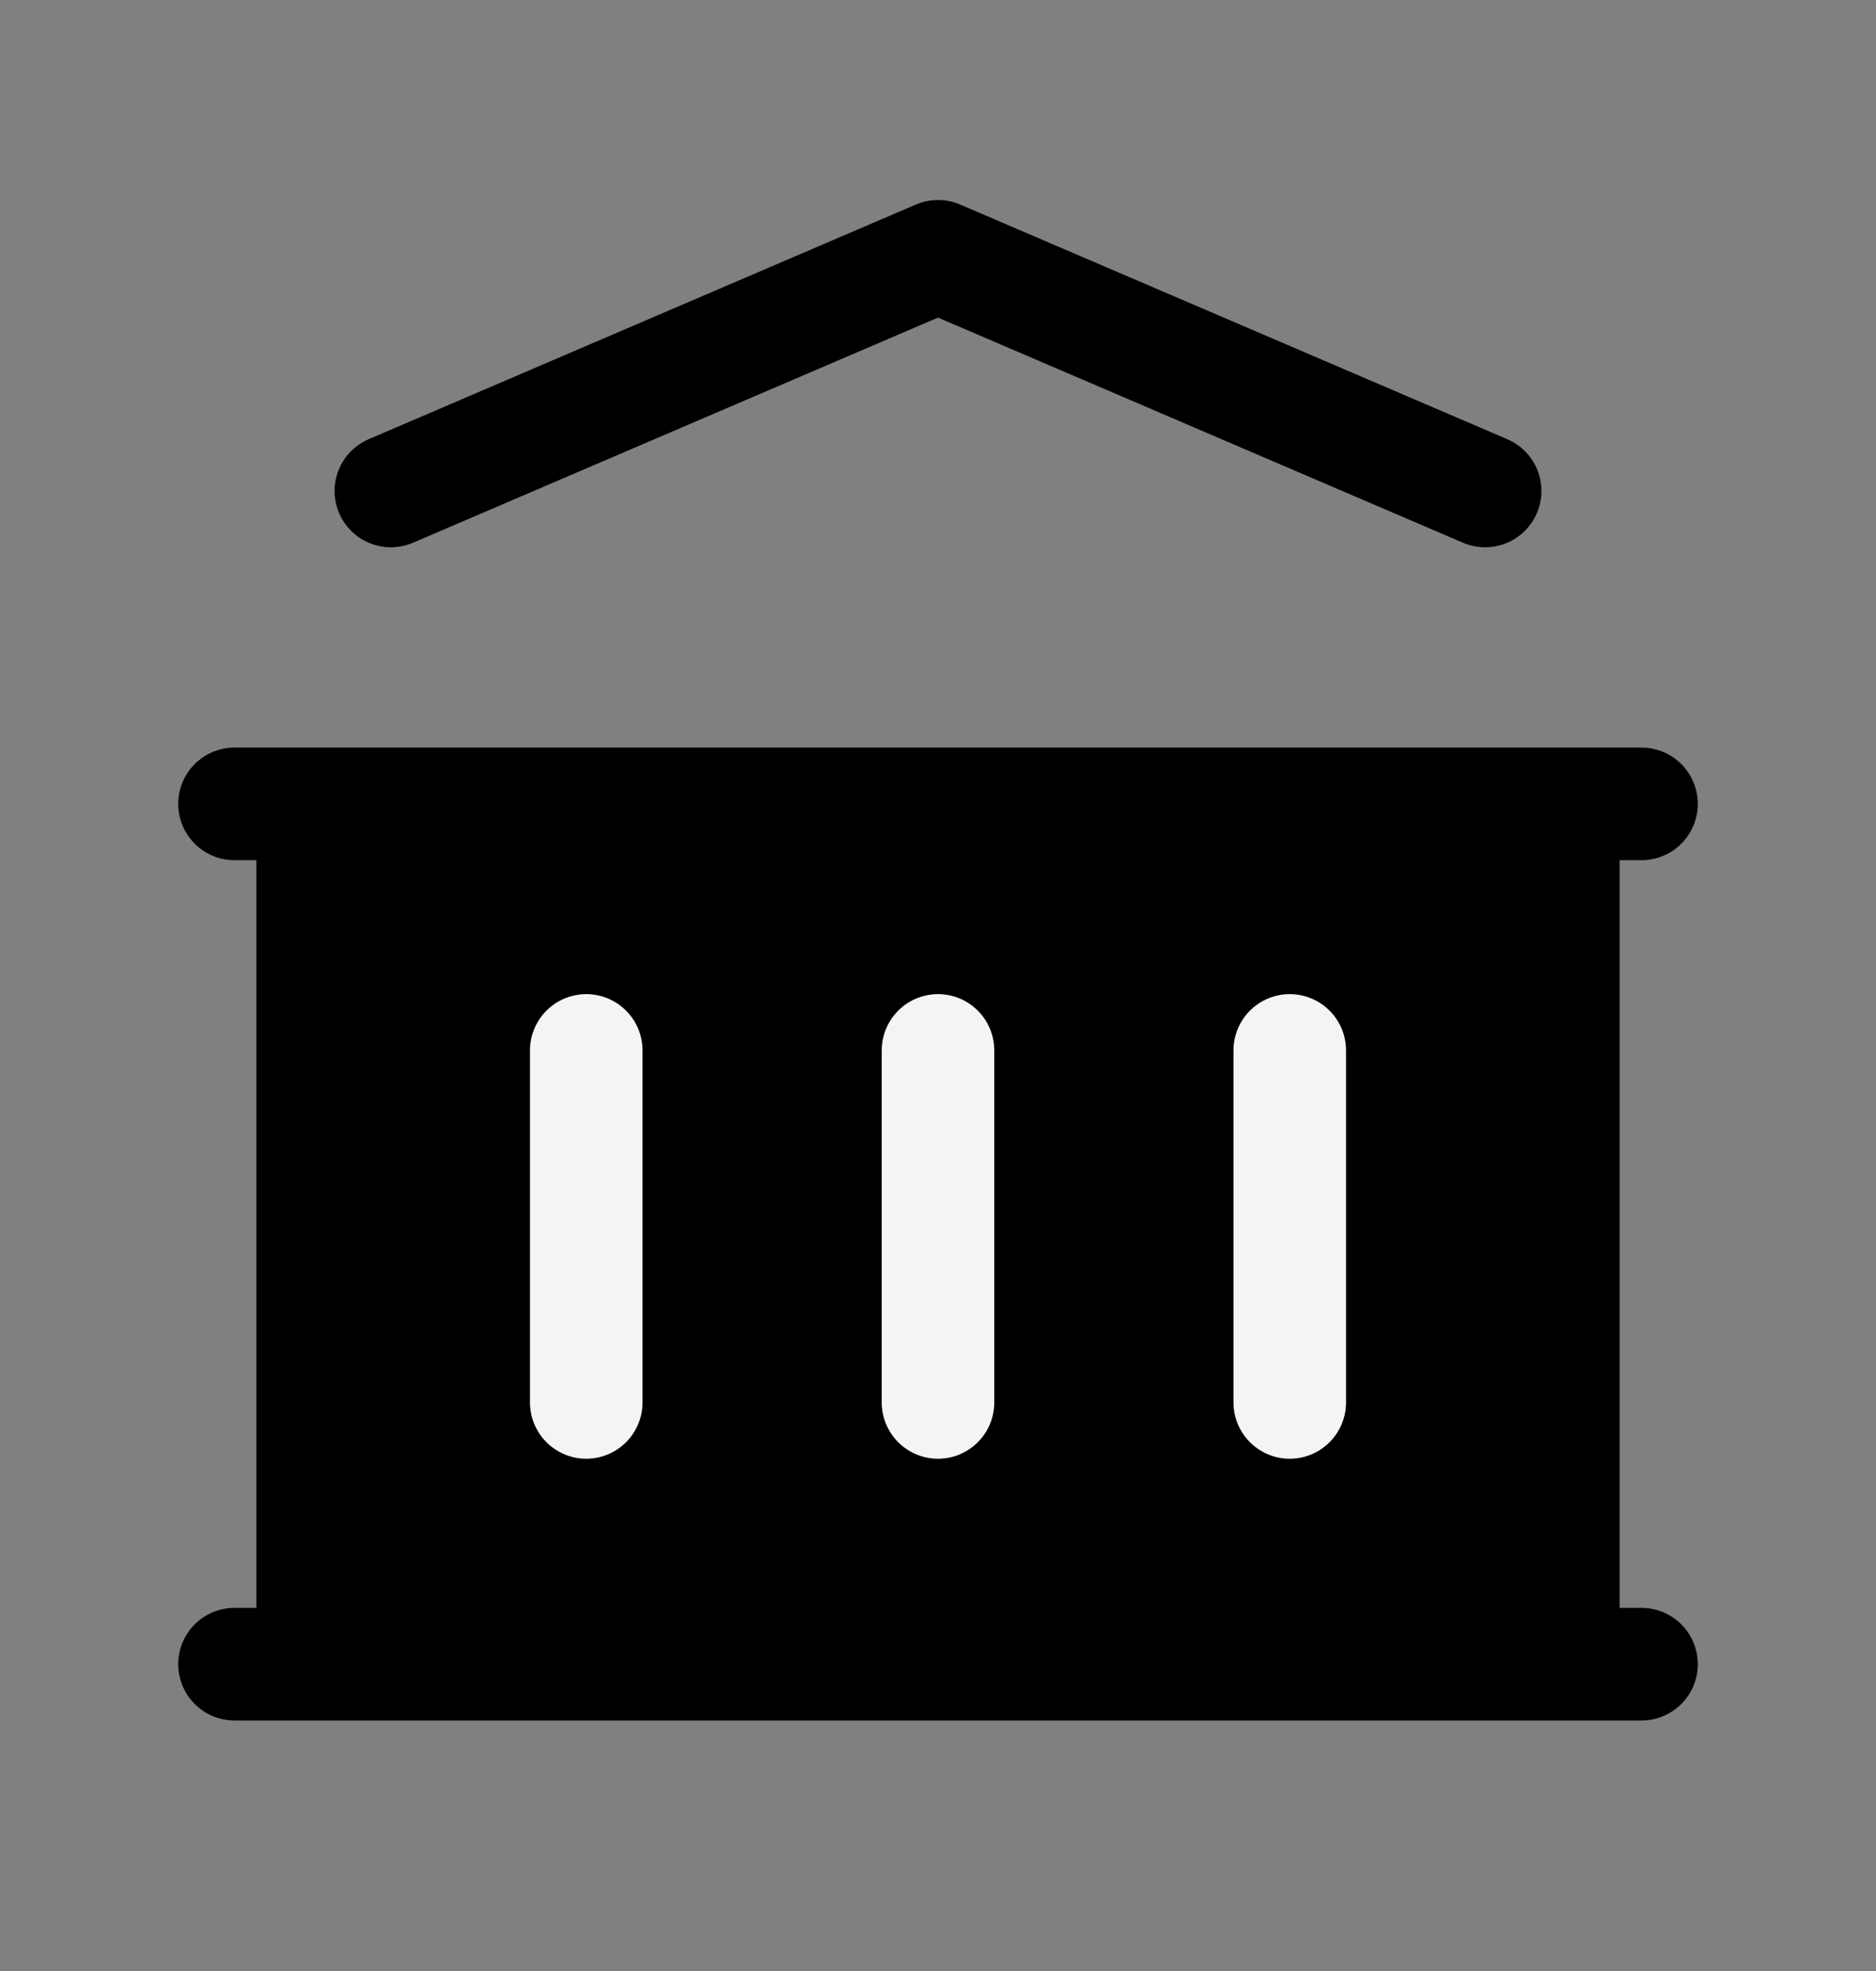 <svg viewBox="0 0 20 21" fill="none" xmlns="http://www.w3.org/2000/svg">
<rect x="0" y="0" width="20" height="21" fill="#808080" stroke="none"/>
<rect x="3.75" y="8.692" width="12.5" height="8.75" fill="currentColor"/>
<path d="M2.5 17.731H17.5M2.5 8.565H10H17.5M4.167 5.231L10 2.731L15.833 5.231M3.333 8.565V17.731M16.667 8.565V17.731M10 11.898V14.398M13.333 11.898V14.398" stroke="currentColor" stroke-width="1.2" stroke-linecap="round" stroke-linejoin="round"/>
<path d="M6.25 11.192L6.25 14.942" stroke="#F4F4F4" stroke-width="1.2" stroke-linecap="round" stroke-linejoin="round"/>
<path d="M10 11.192L10 14.942" stroke="#F4F4F4" stroke-width="1.2" stroke-linecap="round" stroke-linejoin="round"/>
<path d="M13.75 11.192L13.75 14.942" stroke="#F4F4F4" stroke-width="1.2" stroke-linecap="round" stroke-linejoin="round"/>
</svg>
